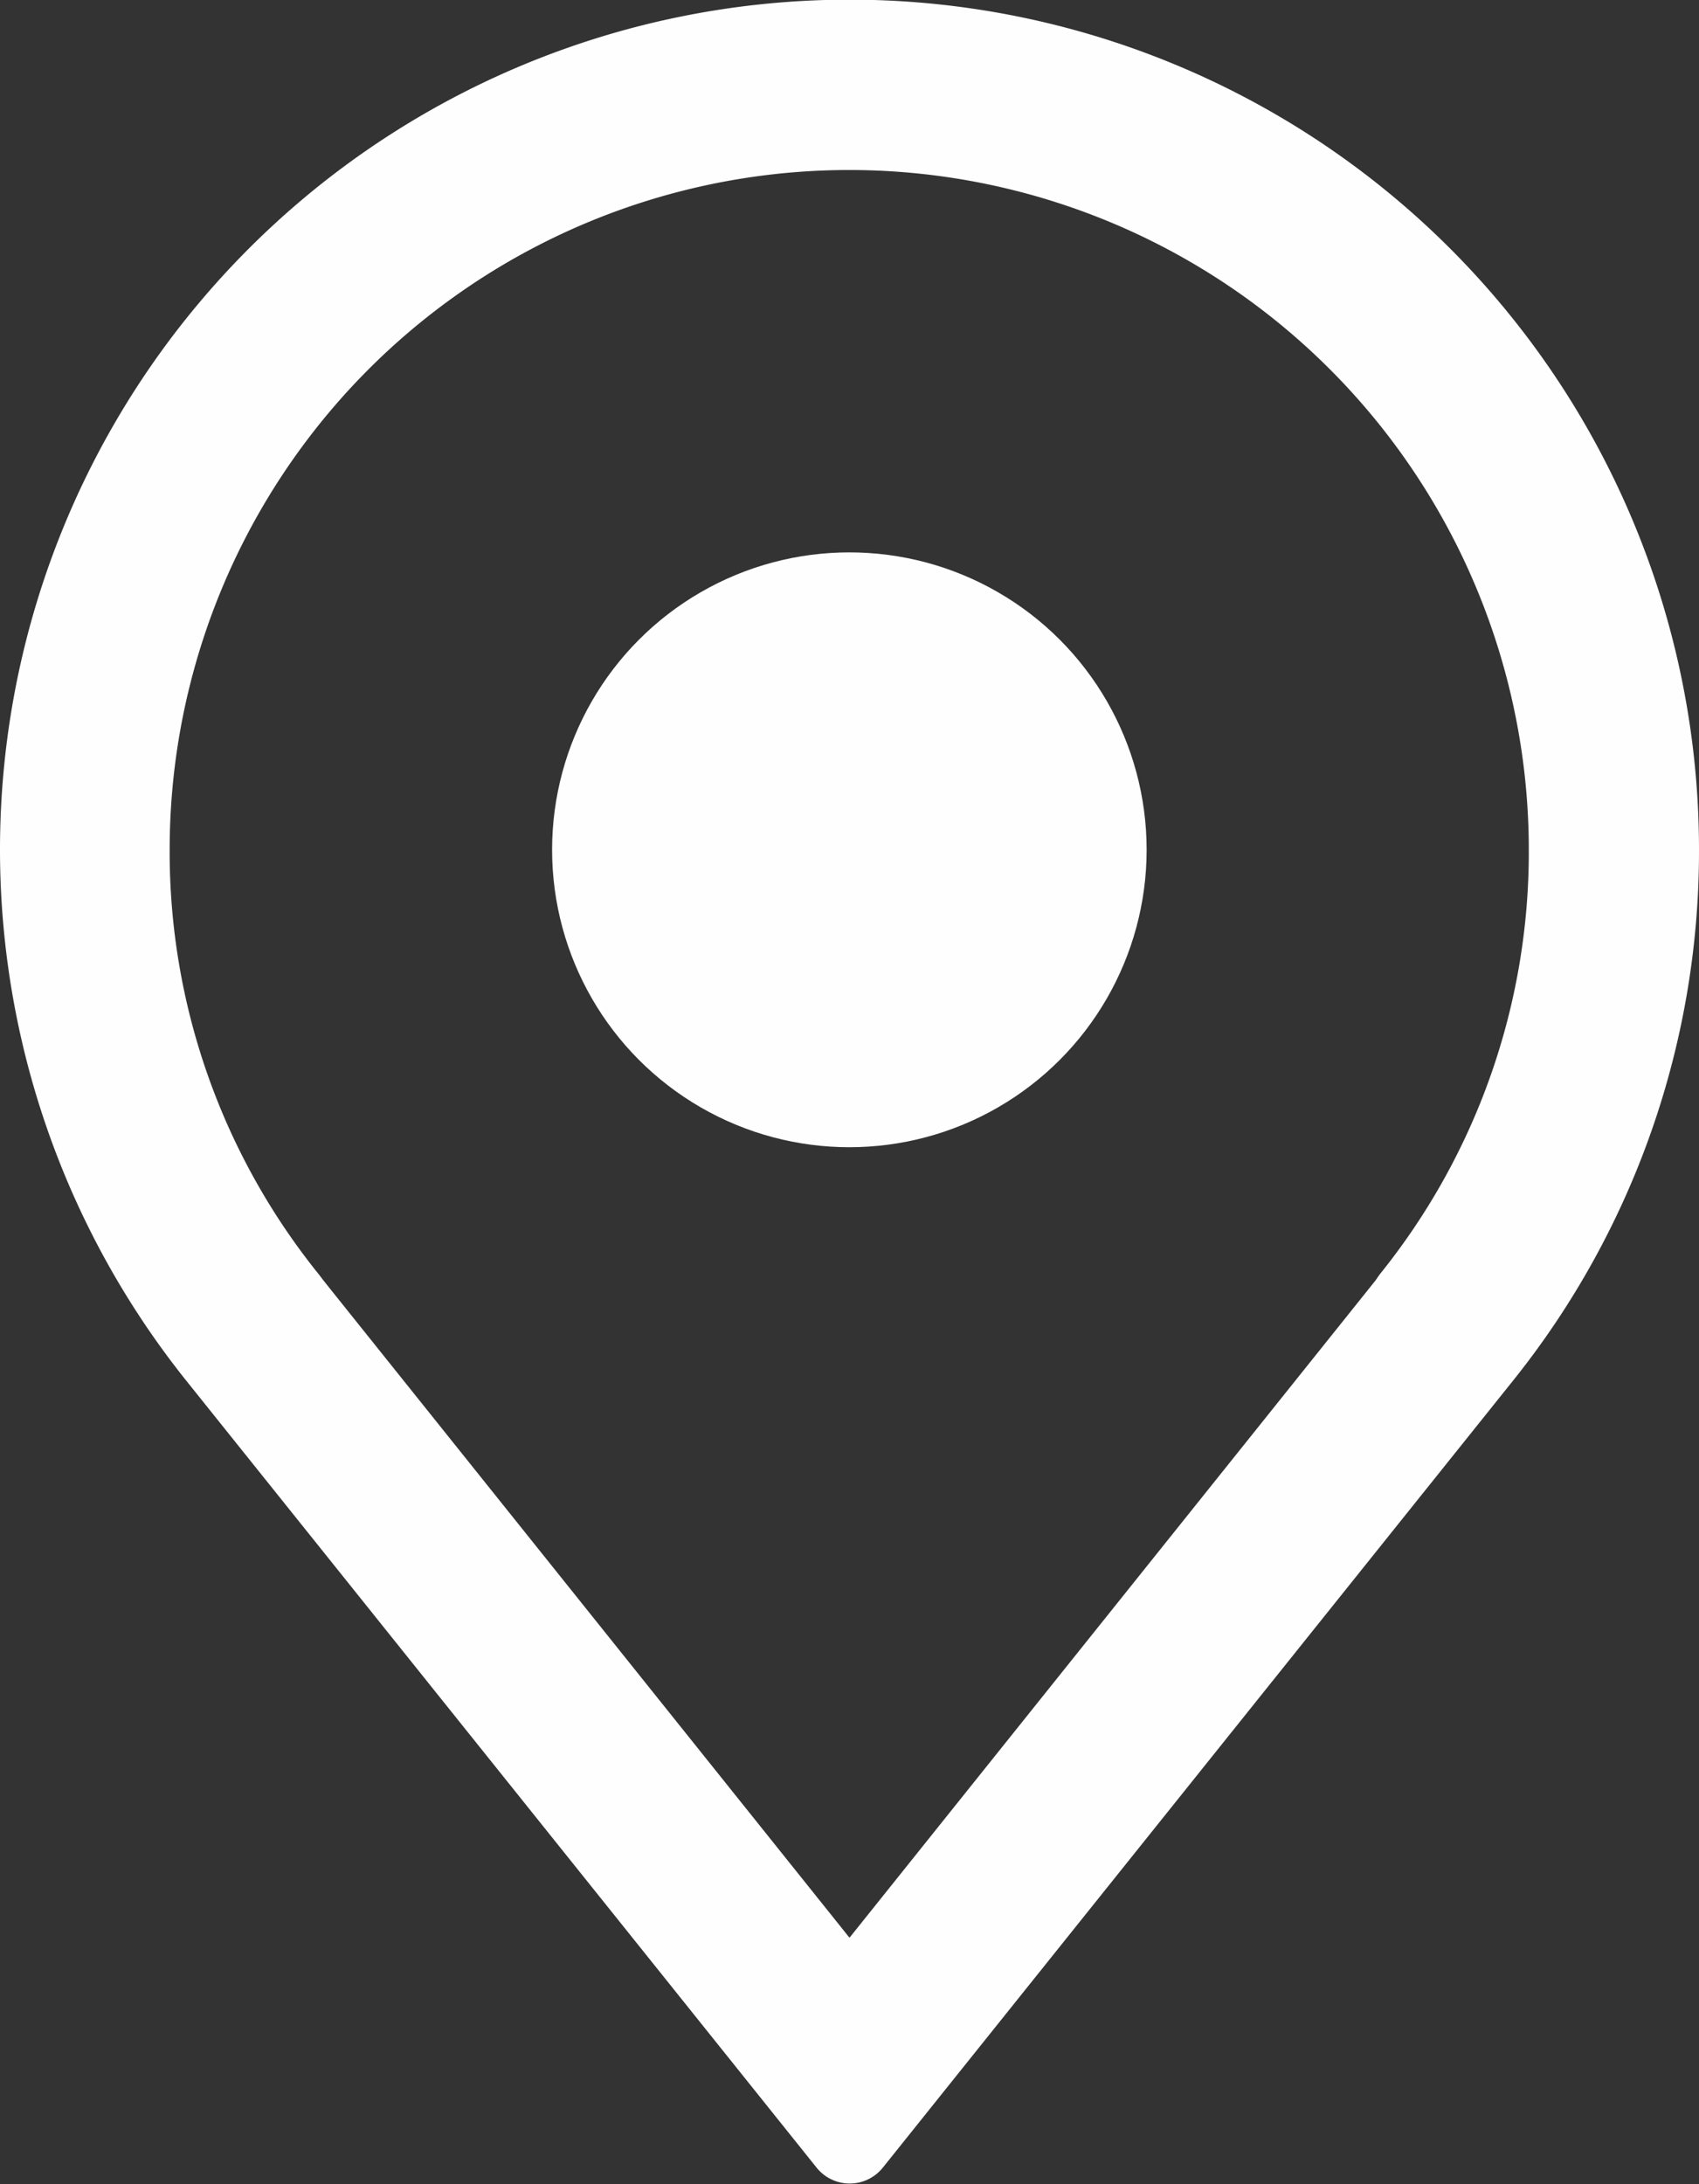 <svg xmlns="http://www.w3.org/2000/svg" width="12.528" height="16.098" viewBox="0 0 12.528 16.098">
  <rect x="0" y="0" width="12.528" height="16.098" fill="#333333" stroke="none"/>
  <g id="_274903_map_pin_web_technology_place_icon" data-name="274903_map_pin_web_technology_place_icon" transform="translate(-9 -0.451)">
    <path id="Path_116" data-name="Path 116" d="M21.528,6.715a6.264,6.264,0,1,0-11.155,3.911s0,0,0,0h0l4.648,5.8a.313.313,0,0,0,.489,0l4.647-5.8s0,0,0,0h0A6.236,6.236,0,0,0,21.528,6.715ZM19.141,9.89l-3.877,4.842L11.425,9.938l-.039-.049-.035-.046a4.956,4.956,0,0,1-1.1-3.128,5.011,5.011,0,1,1,10.022,0,4.955,4.955,0,0,1-1.1,3.129Z" fill="#fefefe"/>
    <circle id="Ellipse_43" data-name="Ellipse 43" cx="2.192" cy="2.192" r="2.192" transform="translate(13.071 4.522)" fill="#fefefe"/>
  </g>
</svg>
